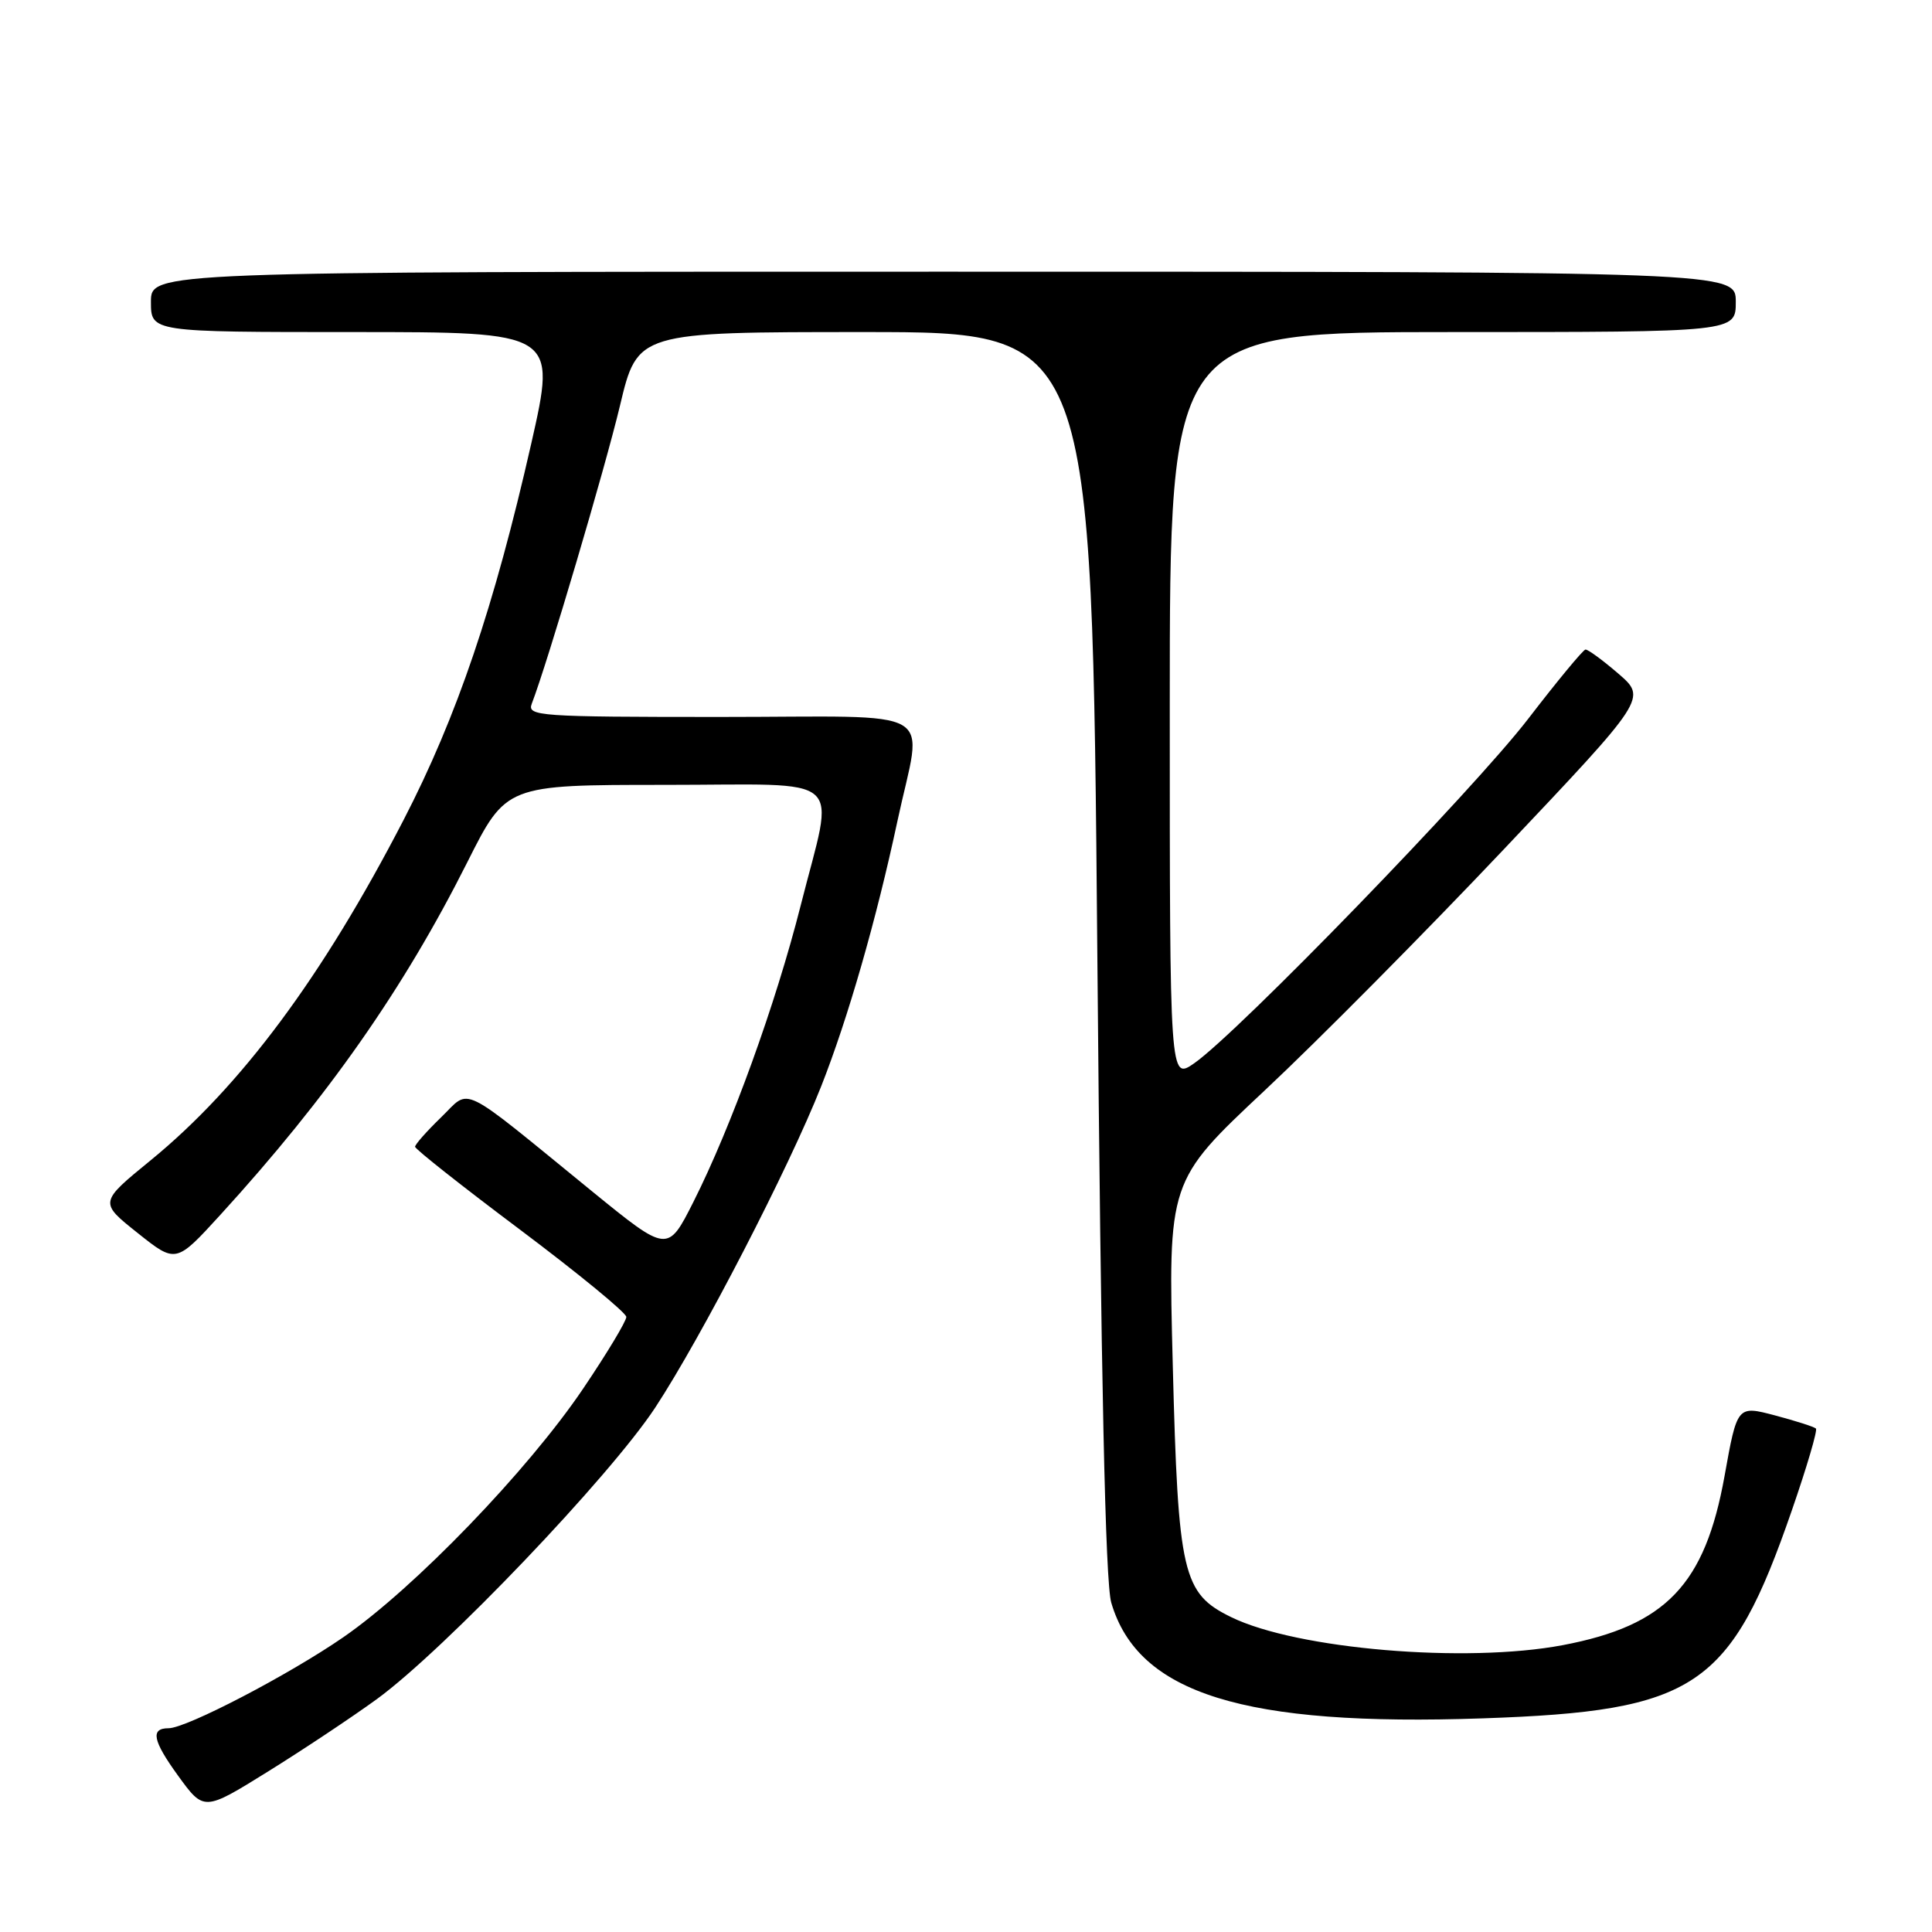 <?xml version="1.0" encoding="UTF-8" standalone="no"?>
<!DOCTYPE svg PUBLIC "-//W3C//DTD SVG 1.1//EN" "http://www.w3.org/Graphics/SVG/1.1/DTD/svg11.dtd" >
<svg xmlns="http://www.w3.org/2000/svg" xmlns:xlink="http://www.w3.org/1999/xlink" version="1.1" viewBox="0 0 256 256">
 <g >
 <path fill="currentColor"
d=" M 49.95 225.13 C 58.89 218.60 80.82 195.64 86.83 186.50 C 92.94 177.20 104.54 154.75 108.80 143.97 C 112.36 134.95 116.11 121.91 118.92 108.77 C 122.23 93.31 125.12 95.00 95.39 95.00 C 71.42 95.00 69.83 94.89 70.46 93.25 C 72.55 87.82 80.16 62.09 82.15 53.75 C 84.47 44.00 84.47 44.00 114.58 44.00 C 144.69 44.00 144.69 44.00 145.40 126.25 C 145.89 182.89 146.46 209.70 147.25 212.37 C 150.80 224.43 164.81 228.79 196.50 227.69 C 224.75 226.72 229.29 223.66 237.44 200.10 C 239.42 194.38 240.85 189.52 240.62 189.29 C 240.39 189.06 237.95 188.28 235.20 187.55 C 230.19 186.23 230.19 186.23 228.51 195.59 C 225.92 209.98 220.74 215.40 207.08 217.99 C 194.23 220.42 171.84 218.53 163.14 214.28 C 156.69 211.13 156.11 208.62 155.40 180.95 C 154.77 156.50 154.77 156.50 167.57 144.50 C 174.61 137.91 188.88 123.51 199.29 112.51 C 218.21 92.52 218.21 92.52 214.44 89.26 C 212.36 87.47 210.40 86.03 210.08 86.07 C 209.76 86.11 206.35 90.23 202.50 95.24 C 195.29 104.62 164.02 136.86 158.25 140.88 C 155.00 143.14 155.00 143.14 155.00 93.57 C 155.00 44.00 155.00 44.00 192.50 44.00 C 230.00 44.00 230.00 44.00 230.00 40.00 C 230.00 36.00 230.00 36.00 125.00 36.00 C 20.00 36.00 20.00 36.00 20.00 40.00 C 20.00 44.00 20.00 44.00 46.87 44.00 C 73.74 44.00 73.74 44.00 70.40 58.75 C 65.47 80.46 60.54 94.99 53.47 108.66 C 42.73 129.43 31.91 143.98 19.97 153.74 C 13.14 159.32 13.14 159.32 18.23 163.37 C 23.31 167.42 23.31 167.42 29.21 160.96 C 43.45 145.36 53.51 130.99 61.92 114.25 C 67.07 104.00 67.07 104.00 88.04 104.00 C 112.64 104.00 110.59 102.18 106.09 120.00 C 102.79 133.03 96.91 149.28 91.88 159.26 C 88.47 166.01 88.47 166.01 78.48 157.88 C 60.51 143.23 62.45 144.18 58.46 148.04 C 56.55 149.89 55.00 151.64 55.00 151.95 C 55.00 152.26 61.29 157.23 68.99 163.00 C 76.68 168.78 82.98 173.95 82.99 174.50 C 83.00 175.05 80.43 179.32 77.27 184.00 C 69.96 194.83 54.93 210.42 45.51 216.93 C 38.28 221.92 24.70 229.00 22.34 229.00 C 19.90 229.00 20.23 230.64 23.59 235.28 C 27.02 240.01 27.02 240.01 35.49 234.75 C 40.14 231.86 46.65 227.53 49.95 225.13 Z "/>
</g>
</svg>